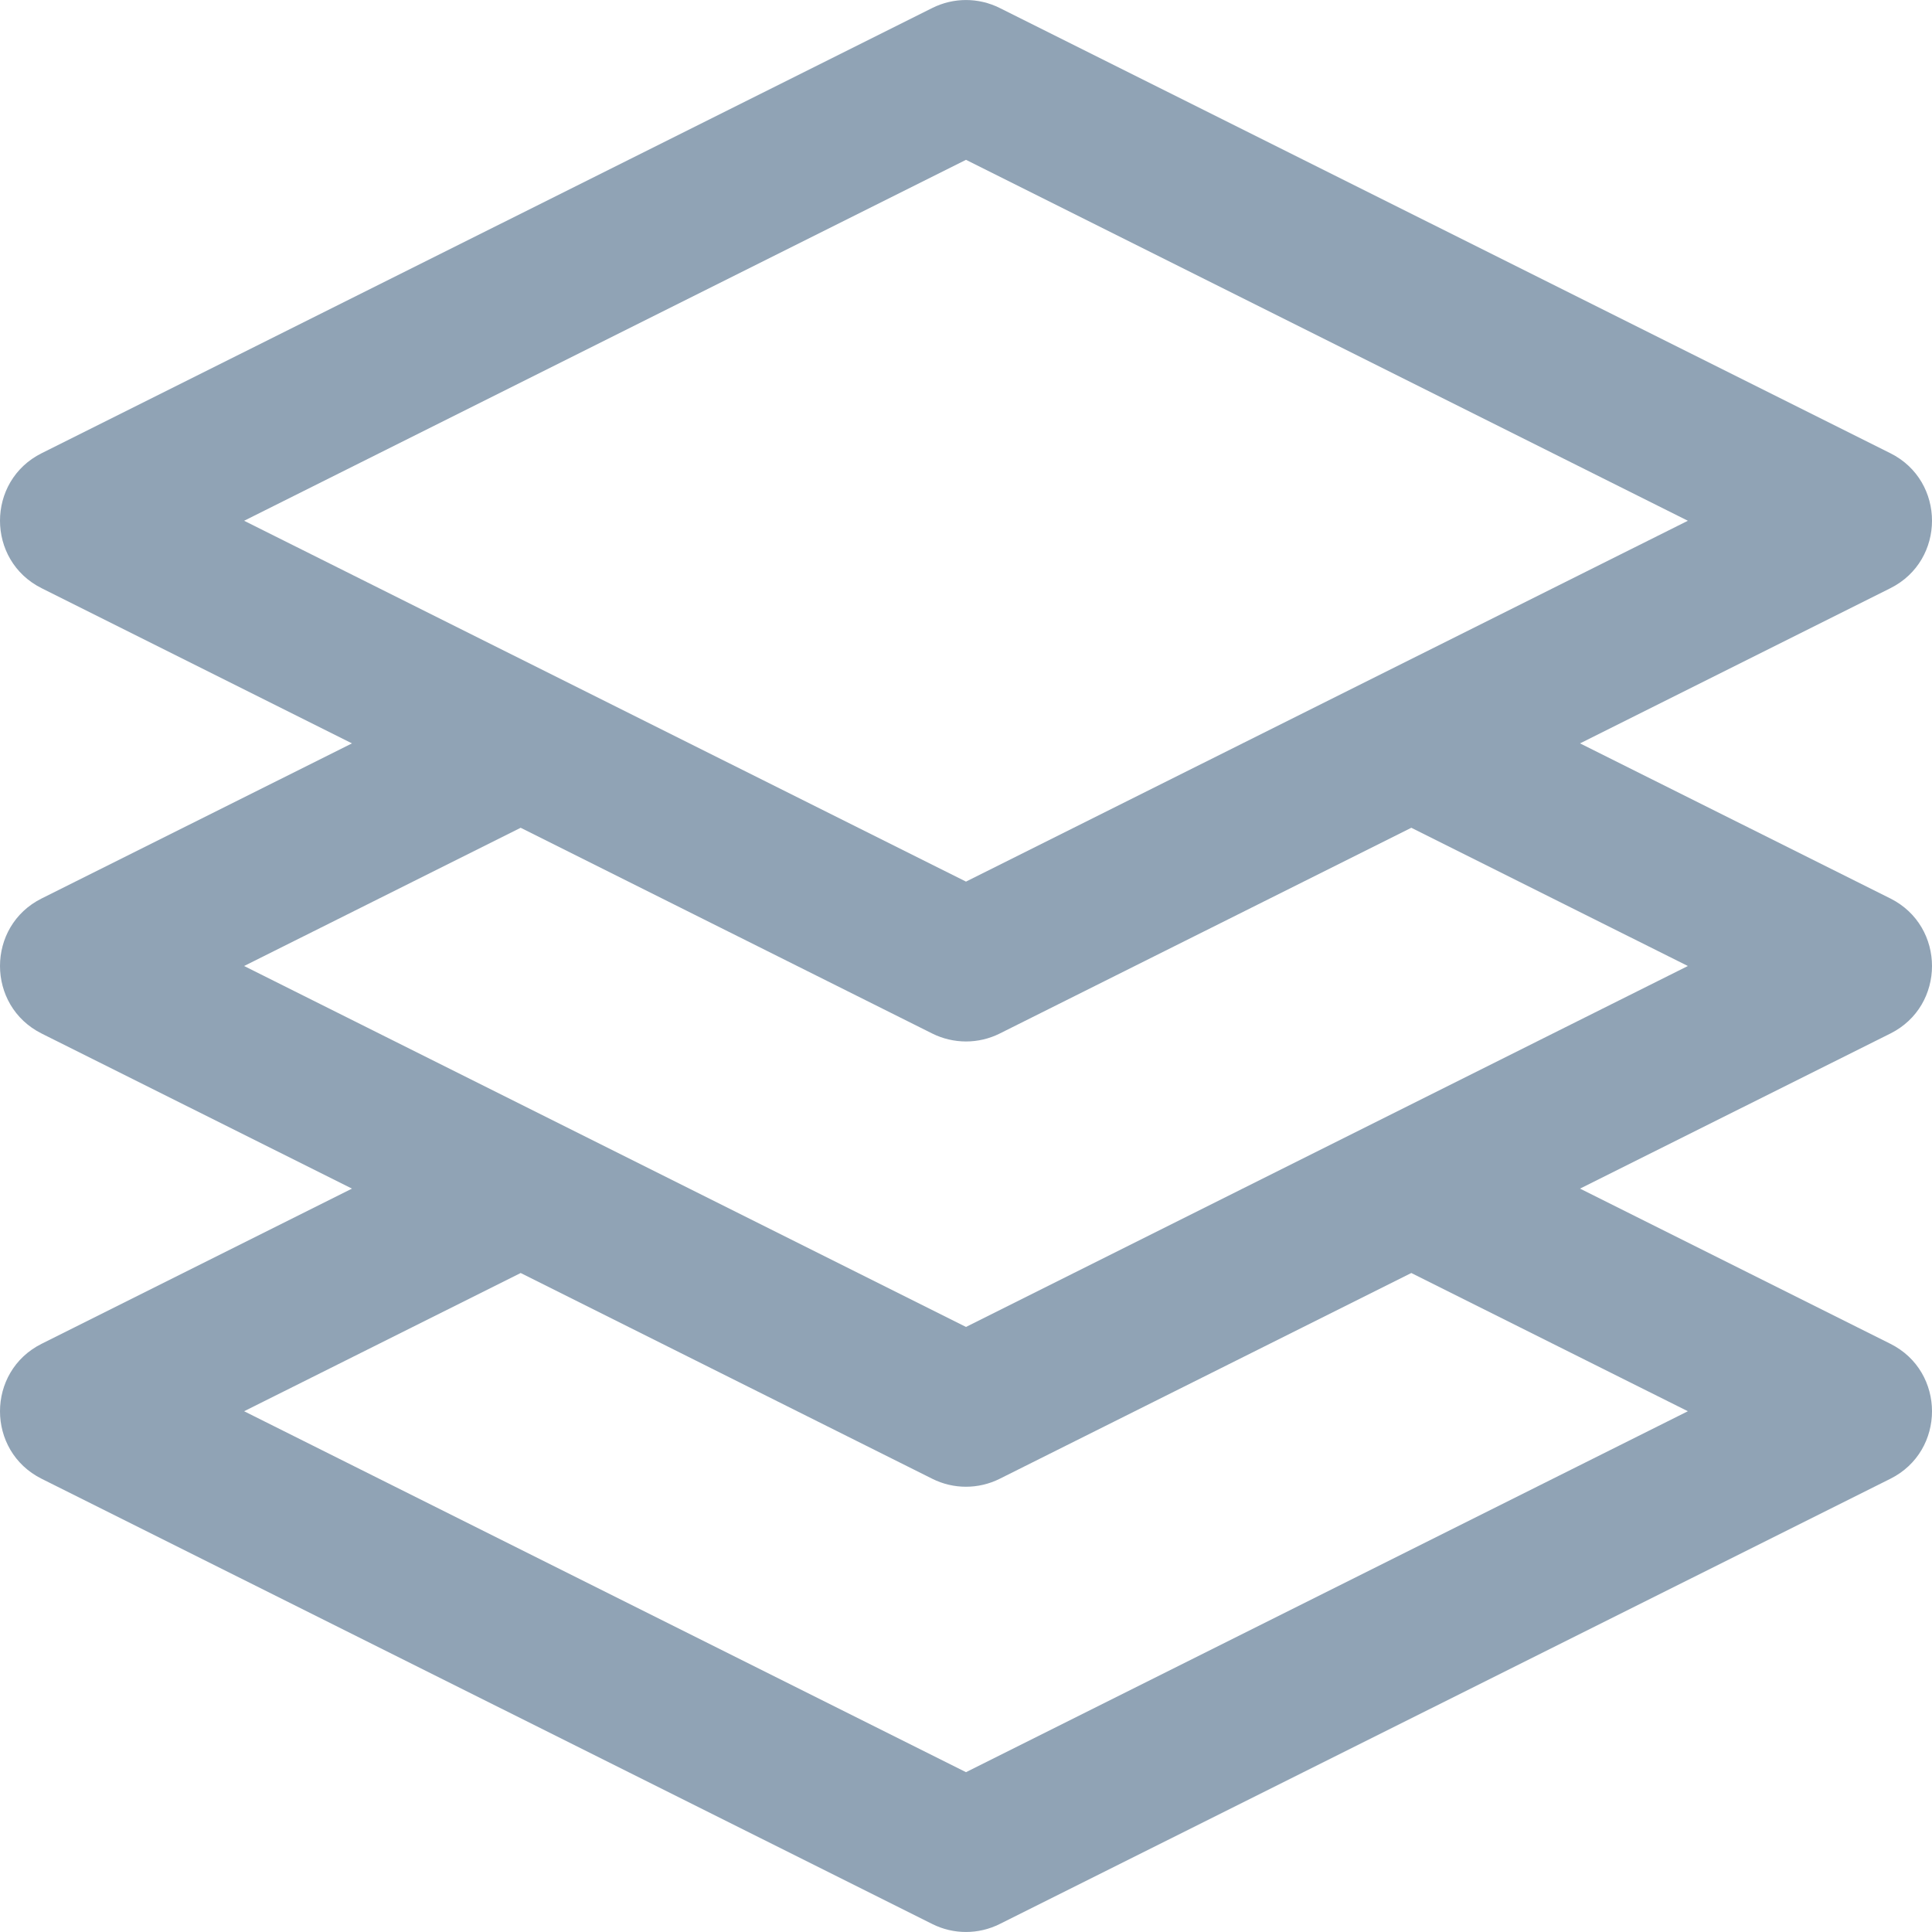 <svg width="22" height="22" viewBox="0 0 22 22" fill="none" xmlns="http://www.w3.org/2000/svg">
<path d="M21.526 10.231L17.992 8.465L21.526 6.698C22.158 6.382 22.158 5.477 21.526 5.161L11.384 0.091C11.142 -0.03 10.858 -0.03 10.616 0.091L0.474 5.161C-0.158 5.477 -0.158 6.382 0.474 6.698L4.008 8.465L0.474 10.231C-0.158 10.547 -0.158 11.452 0.474 11.769L4.008 13.535L0.474 15.302C-0.158 15.618 -0.158 16.523 0.474 16.839L10.616 21.909C10.857 22.03 11.142 22.03 11.384 21.909L21.526 16.839C22.158 16.523 22.158 15.618 21.526 15.302L17.992 13.535L21.526 11.769C22.158 11.453 22.158 10.548 21.526 10.231ZM11 1.82L19.22 5.93L11 10.039L2.78 5.93L11 1.82ZM19.22 16.07L11 20.18L2.78 16.07L5.929 14.496L10.616 16.839C10.857 16.96 11.142 16.96 11.384 16.839L16.071 14.496L19.22 16.07ZM11 15.11L2.78 11L5.929 9.426L10.616 11.769C10.857 11.889 11.142 11.89 11.384 11.769L16.071 9.426L19.22 11L11 15.11Z" fill="#90A3B5"/>
</svg>
